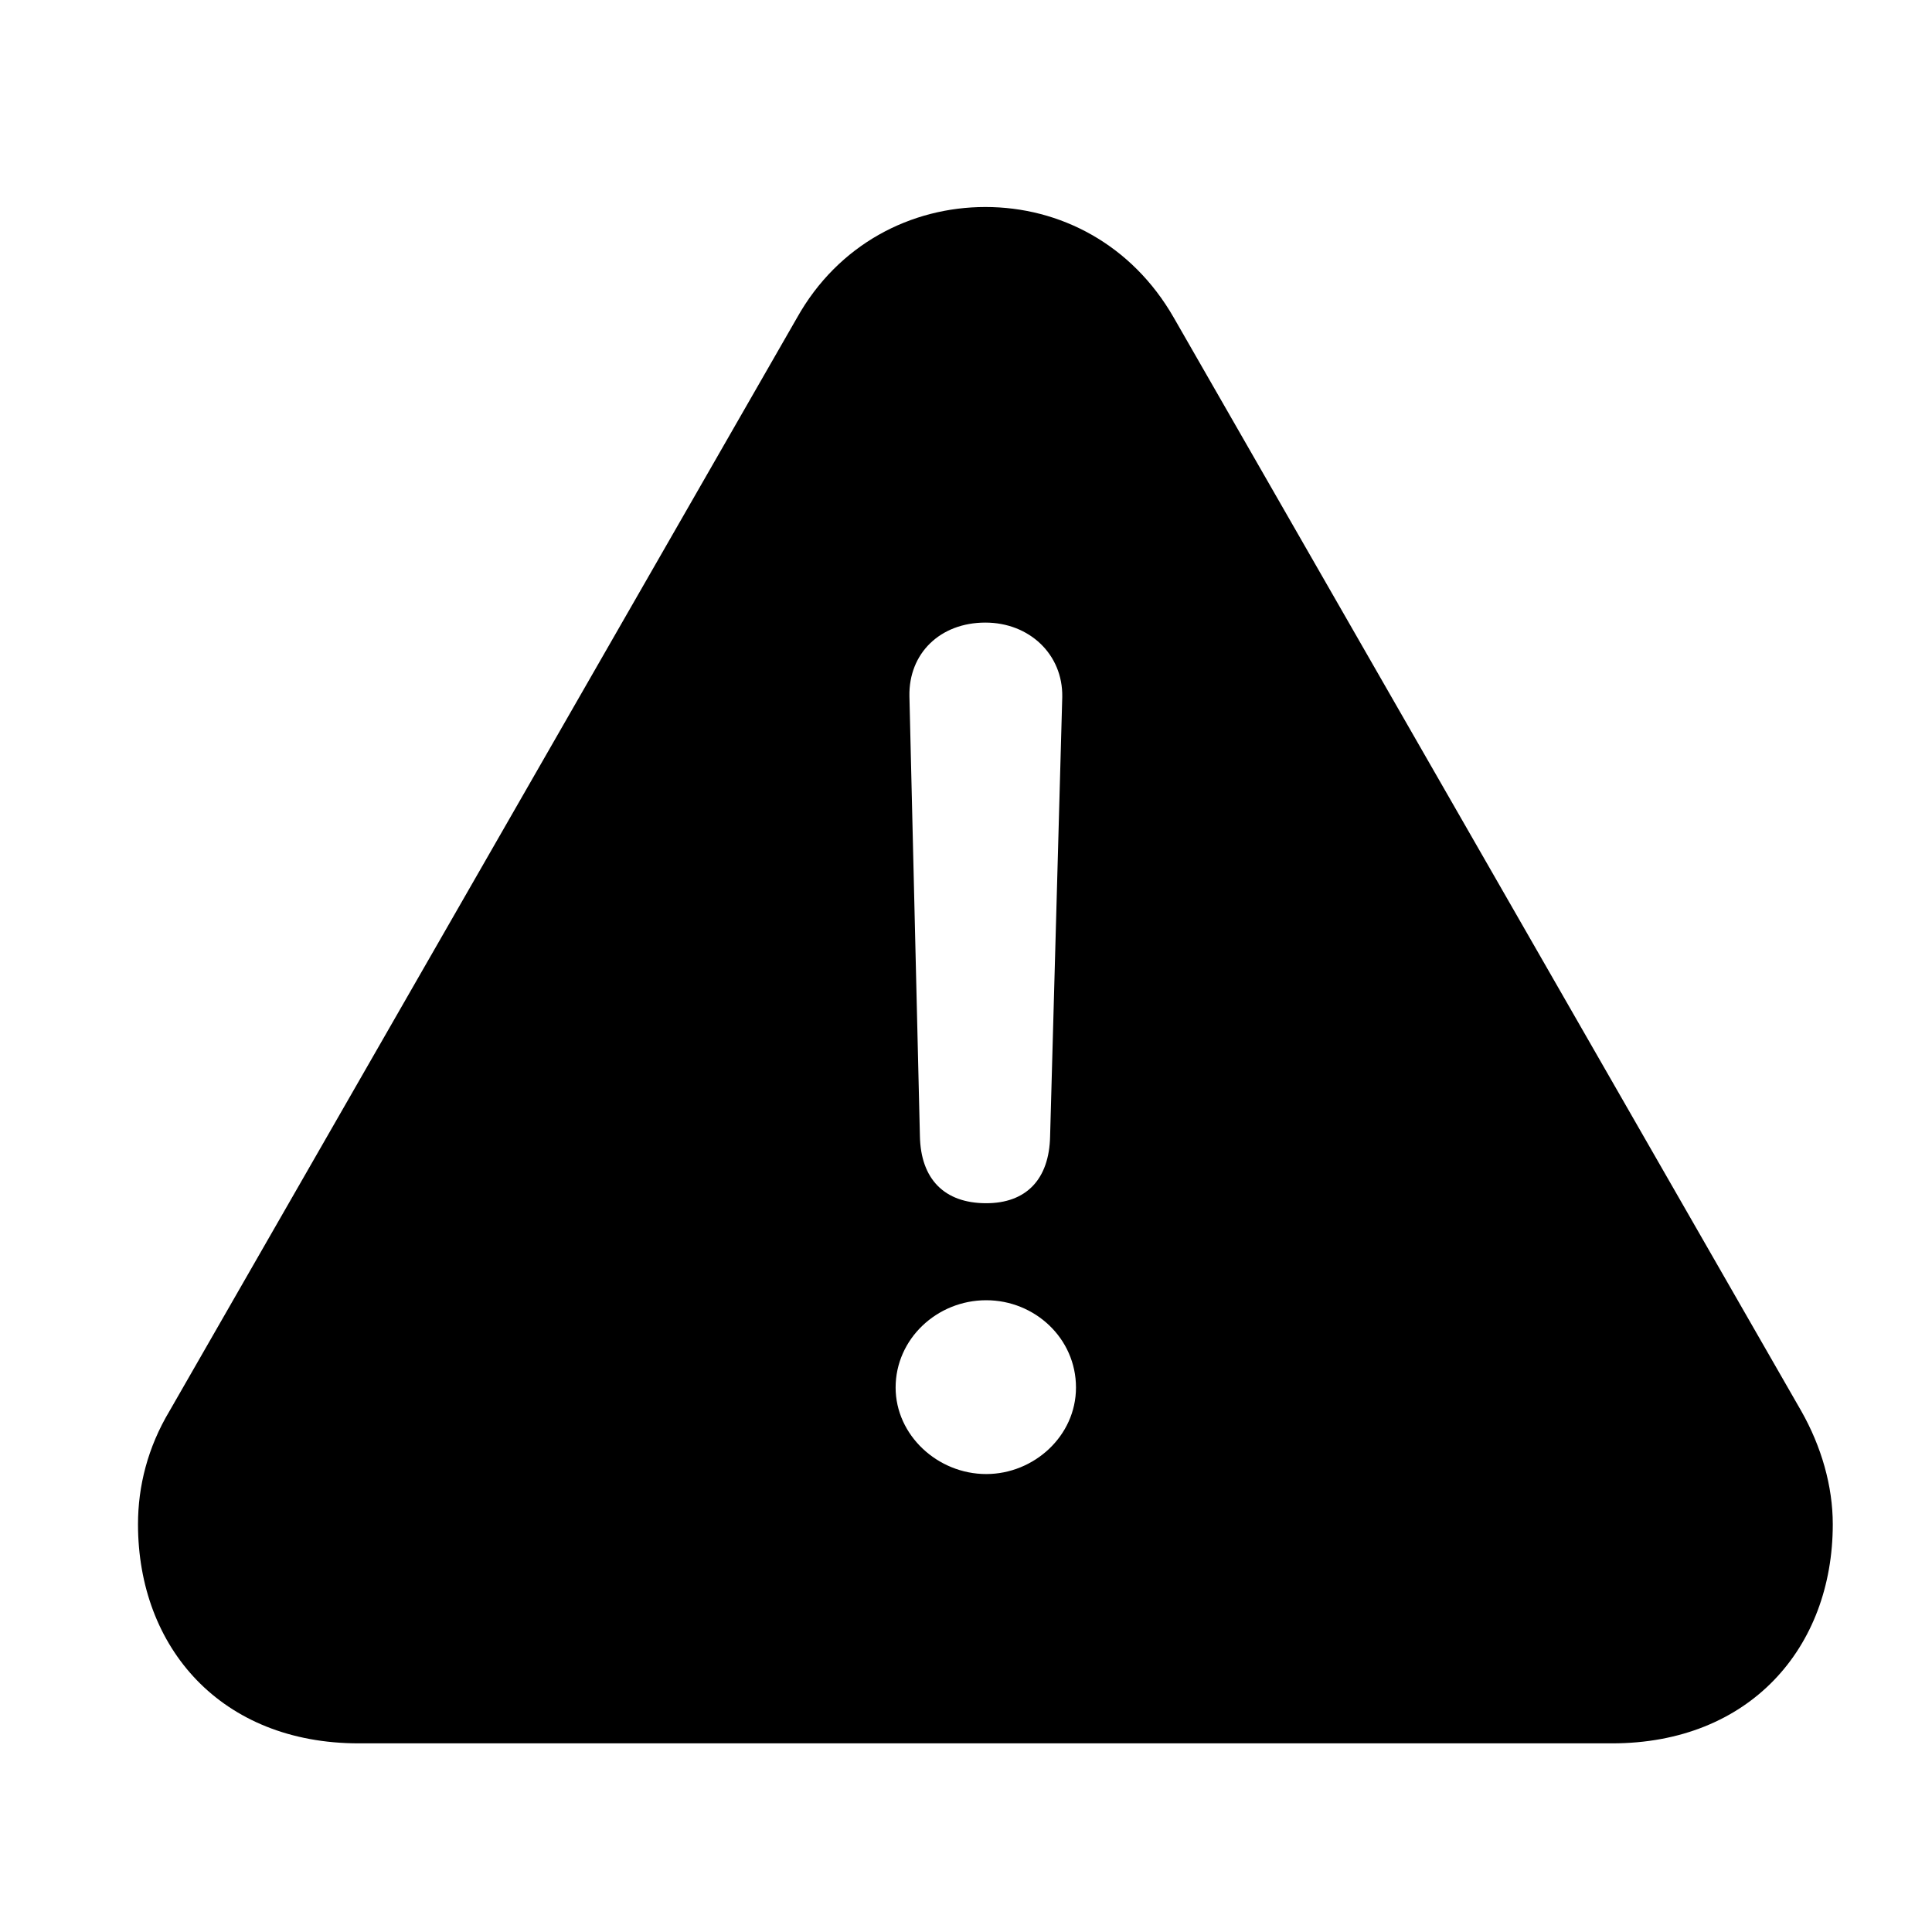 <svg width="28" height="28" viewBox="0 0 28 28" fill="none" xmlns="http://www.w3.org/2000/svg">
<path d="M5.199 25.266H23.363C25.355 25.266 26.562 23.883 26.562 22.09C26.562 21.539 26.398 20.965 26.105 20.449L17.012 4.605C16.402 3.539 15.359 3 14.281 3C13.203 3 12.148 3.539 11.551 4.605L2.457 20.449C2.141 20.977 2 21.539 2 22.09C2 23.883 3.207 25.266 5.199 25.266ZM14.293 17.438C13.684 17.438 13.344 17.086 13.332 16.465L13.18 10.09C13.168 9.469 13.625 9.023 14.281 9.023C14.914 9.023 15.406 9.48 15.395 10.102L15.219 16.465C15.207 17.098 14.867 17.438 14.293 17.438ZM14.293 21.363C13.59 21.363 12.98 20.801 12.98 20.109C12.98 19.406 13.578 18.844 14.293 18.844C14.996 18.844 15.594 19.395 15.594 20.109C15.594 20.812 14.984 21.363 14.293 21.363Z" fill="black"/>
</svg>
